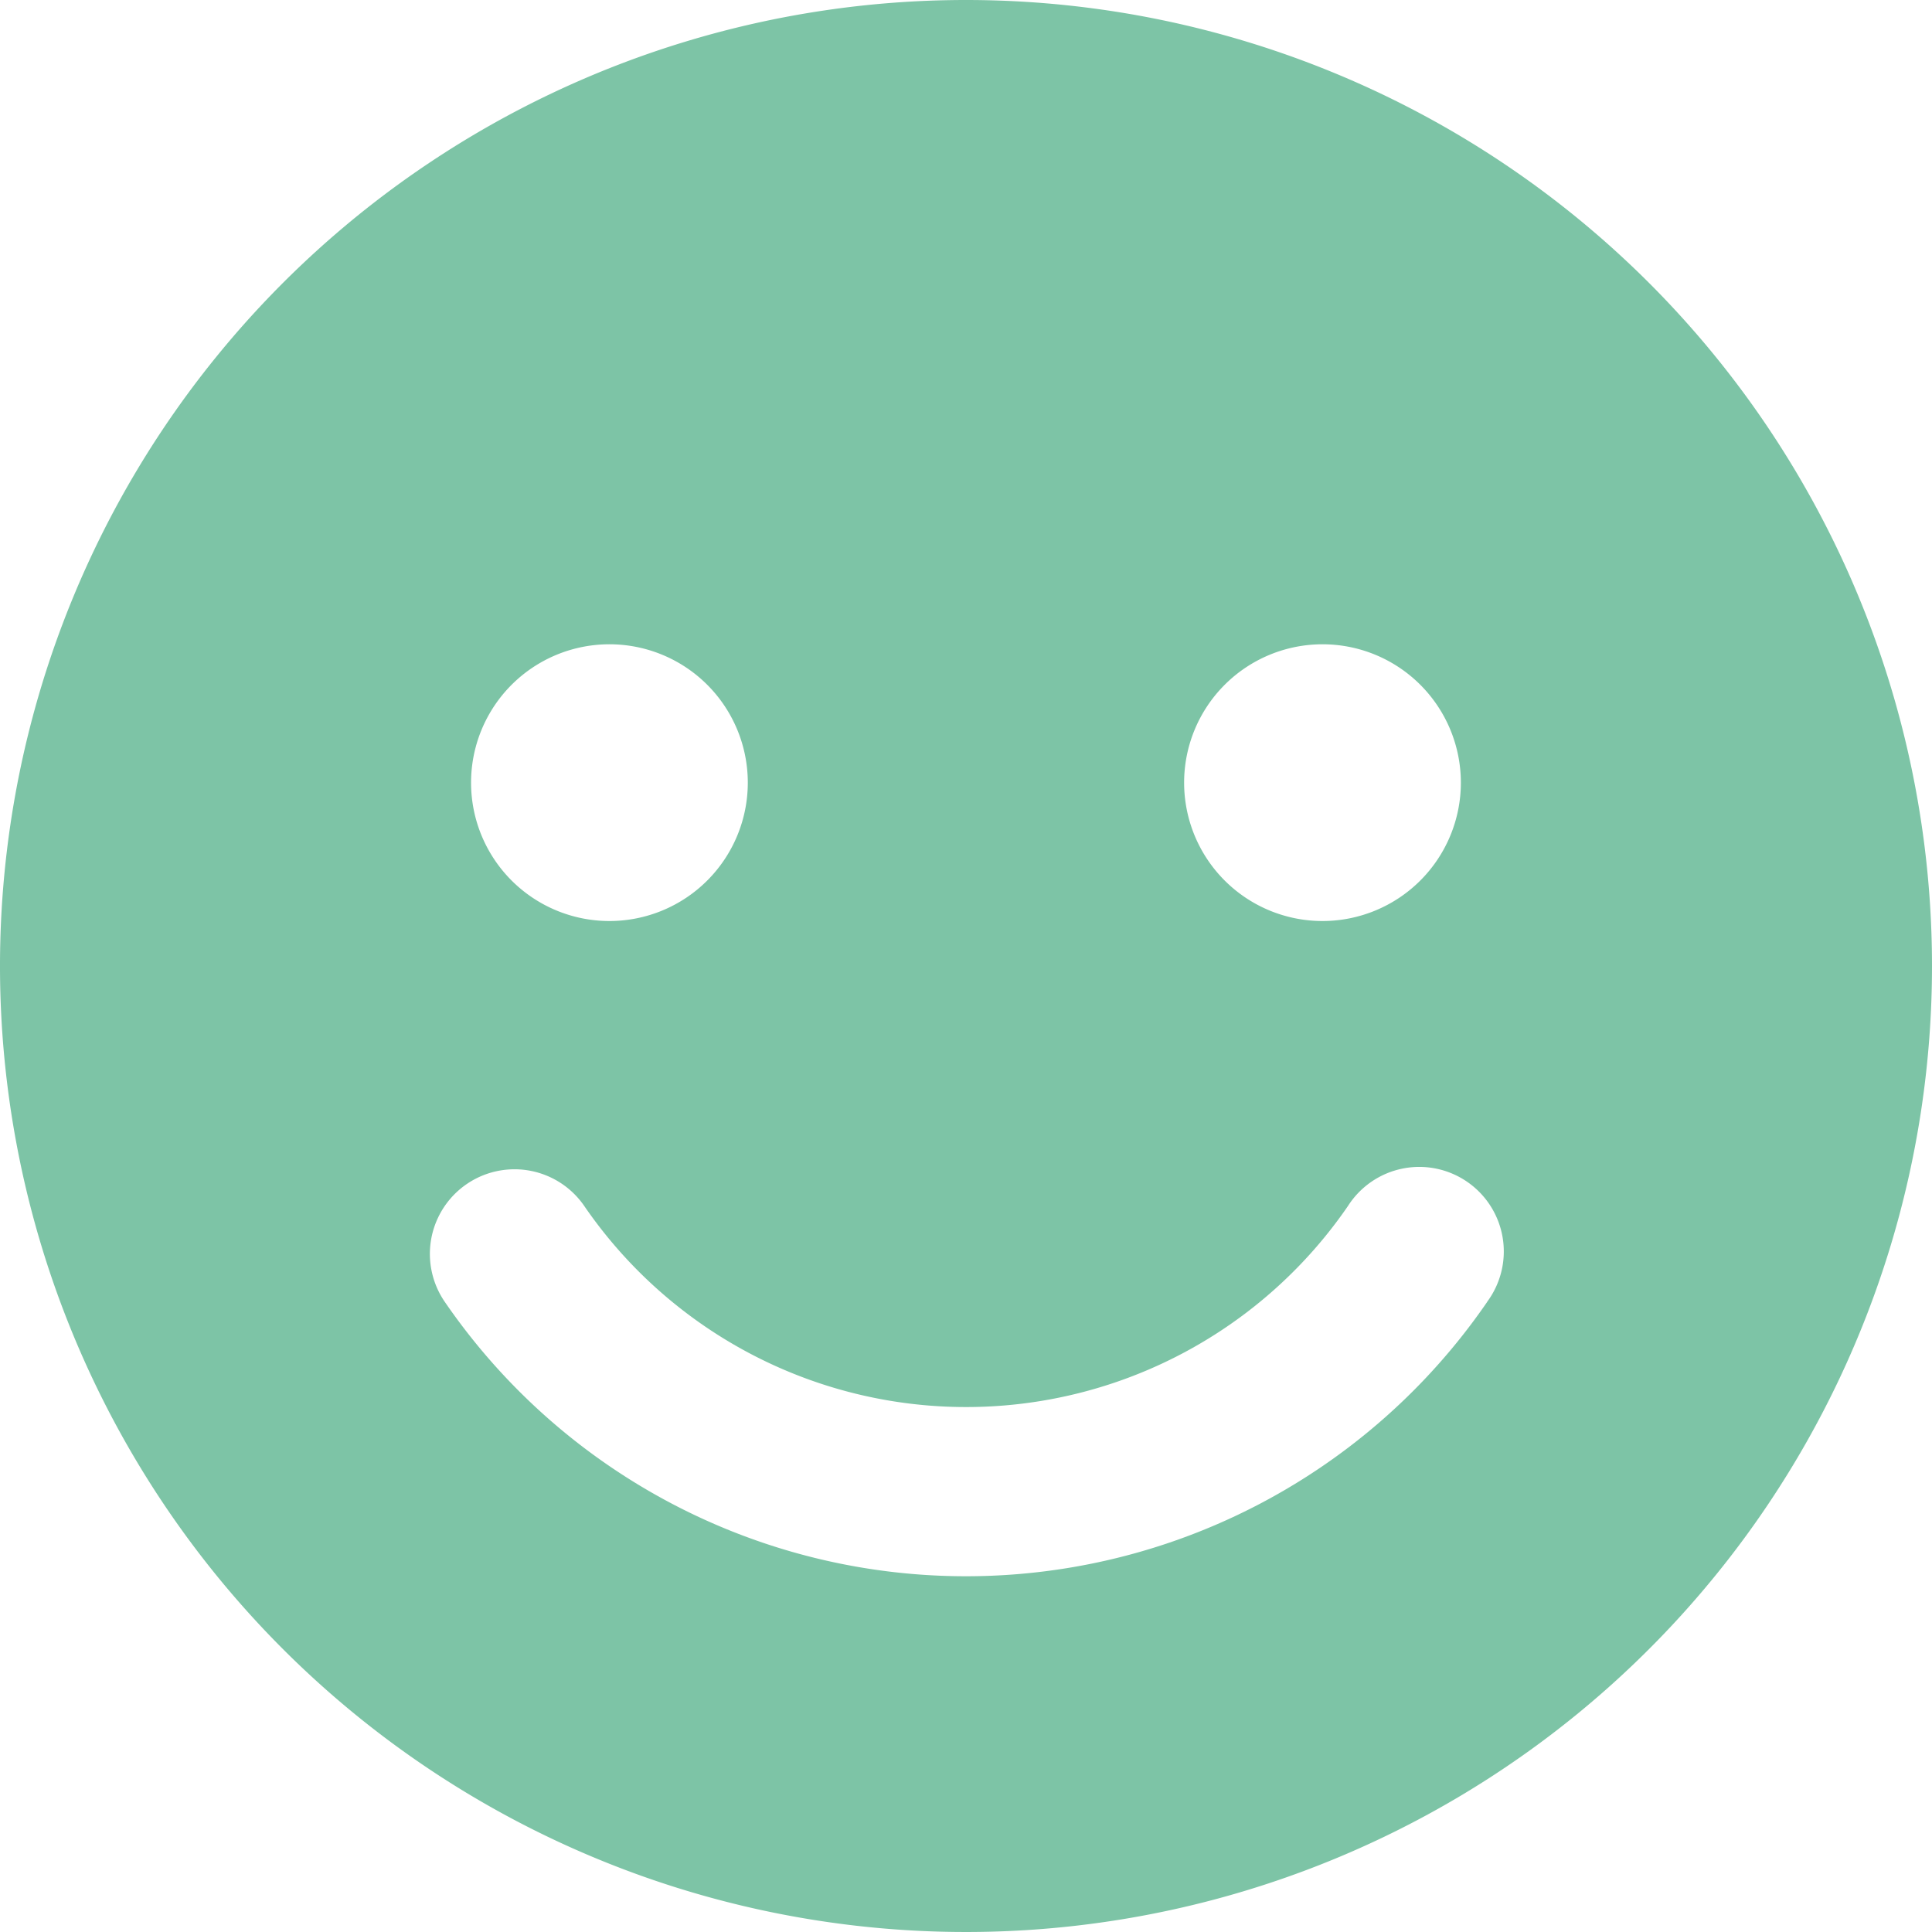 <svg id="smile-face" xmlns="http://www.w3.org/2000/svg" width="50" height="50" viewBox="0 0 50 50">
  <path id="Path_814" data-name="Path 814" d="M25,0A25,25,0,1,0,50,25,25,25,0,0,0,25,0Zm9.226,16.674a3.581,3.581,0,1,1-3.581,3.581A3.582,3.582,0,0,1,34.226,16.674Zm-18.454,0a3.581,3.581,0,1,1-3.581,3.581A3.581,3.581,0,0,1,15.772,16.674ZM38.489,33.692a16.362,16.362,0,0,1-26.978,0,2.19,2.19,0,0,1,3.609-2.482,11.986,11.986,0,0,0,19.766,0,2.188,2.188,0,1,1,3.6,2.483Z" fill="#7dc4a6"/>
</svg>
